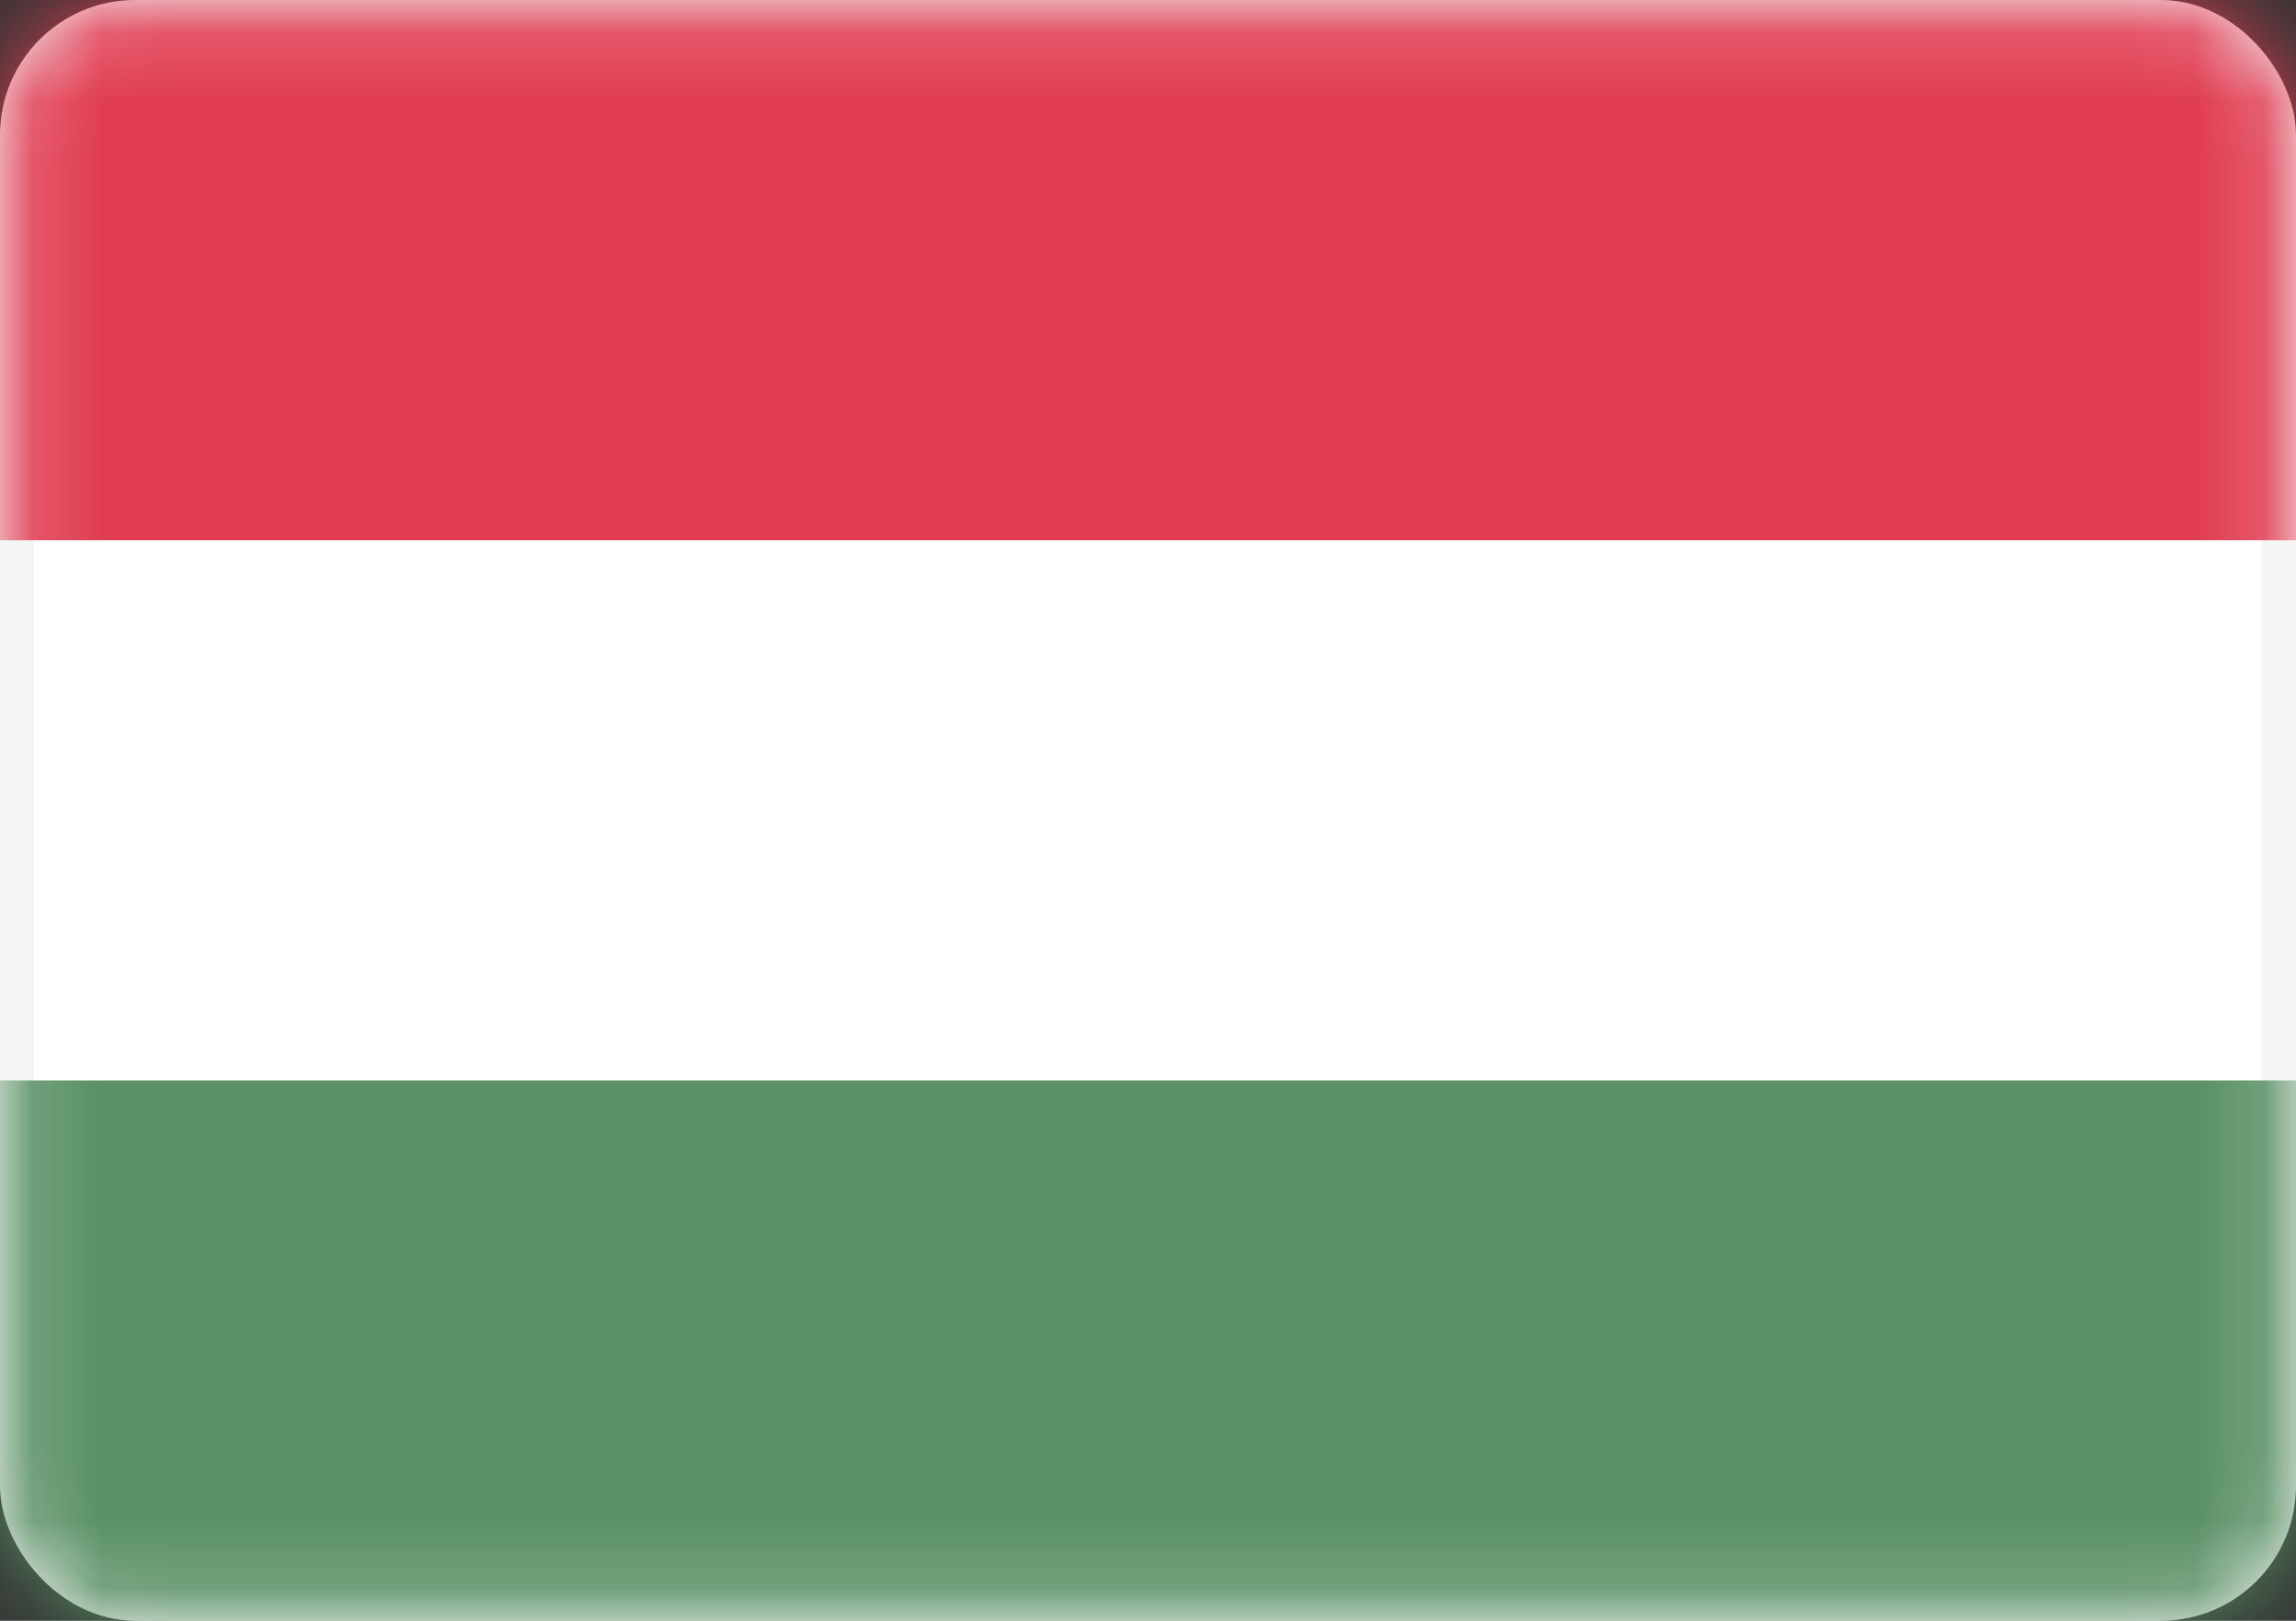 <svg width="34" height="24" viewBox="0 0 34 24" fill="none" xmlns="http://www.w3.org/2000/svg">
<rect x="0" y="0" width="34" height="24" fill="#333333" stroke="none"/>
<rect x="0.25" y="0.25" width="33.5" height="23.5" rx="1.75" fill="white" stroke="#F5F5F5" stroke-width="0.5"/>
<mask id="mask0_87_64" style="mask-type:luminance" maskUnits="userSpaceOnUse" x="0" y="0" width="34" height="24">
<rect x="0.25" y="0.25" width="33.5" height="23.5" rx="1.75" fill="white" stroke="white" stroke-width="0.5"/>
</mask>
<g mask="url(#mask0_87_64)">
<path fill-rule="evenodd" clip-rule="evenodd" d="M0 8H34V0H0V8Z" fill="#E03D52"/>
<path fill-rule="evenodd" clip-rule="evenodd" d="M0 24H34V16H0V24Z" fill="#5A9165"/>
</g>
</svg>
